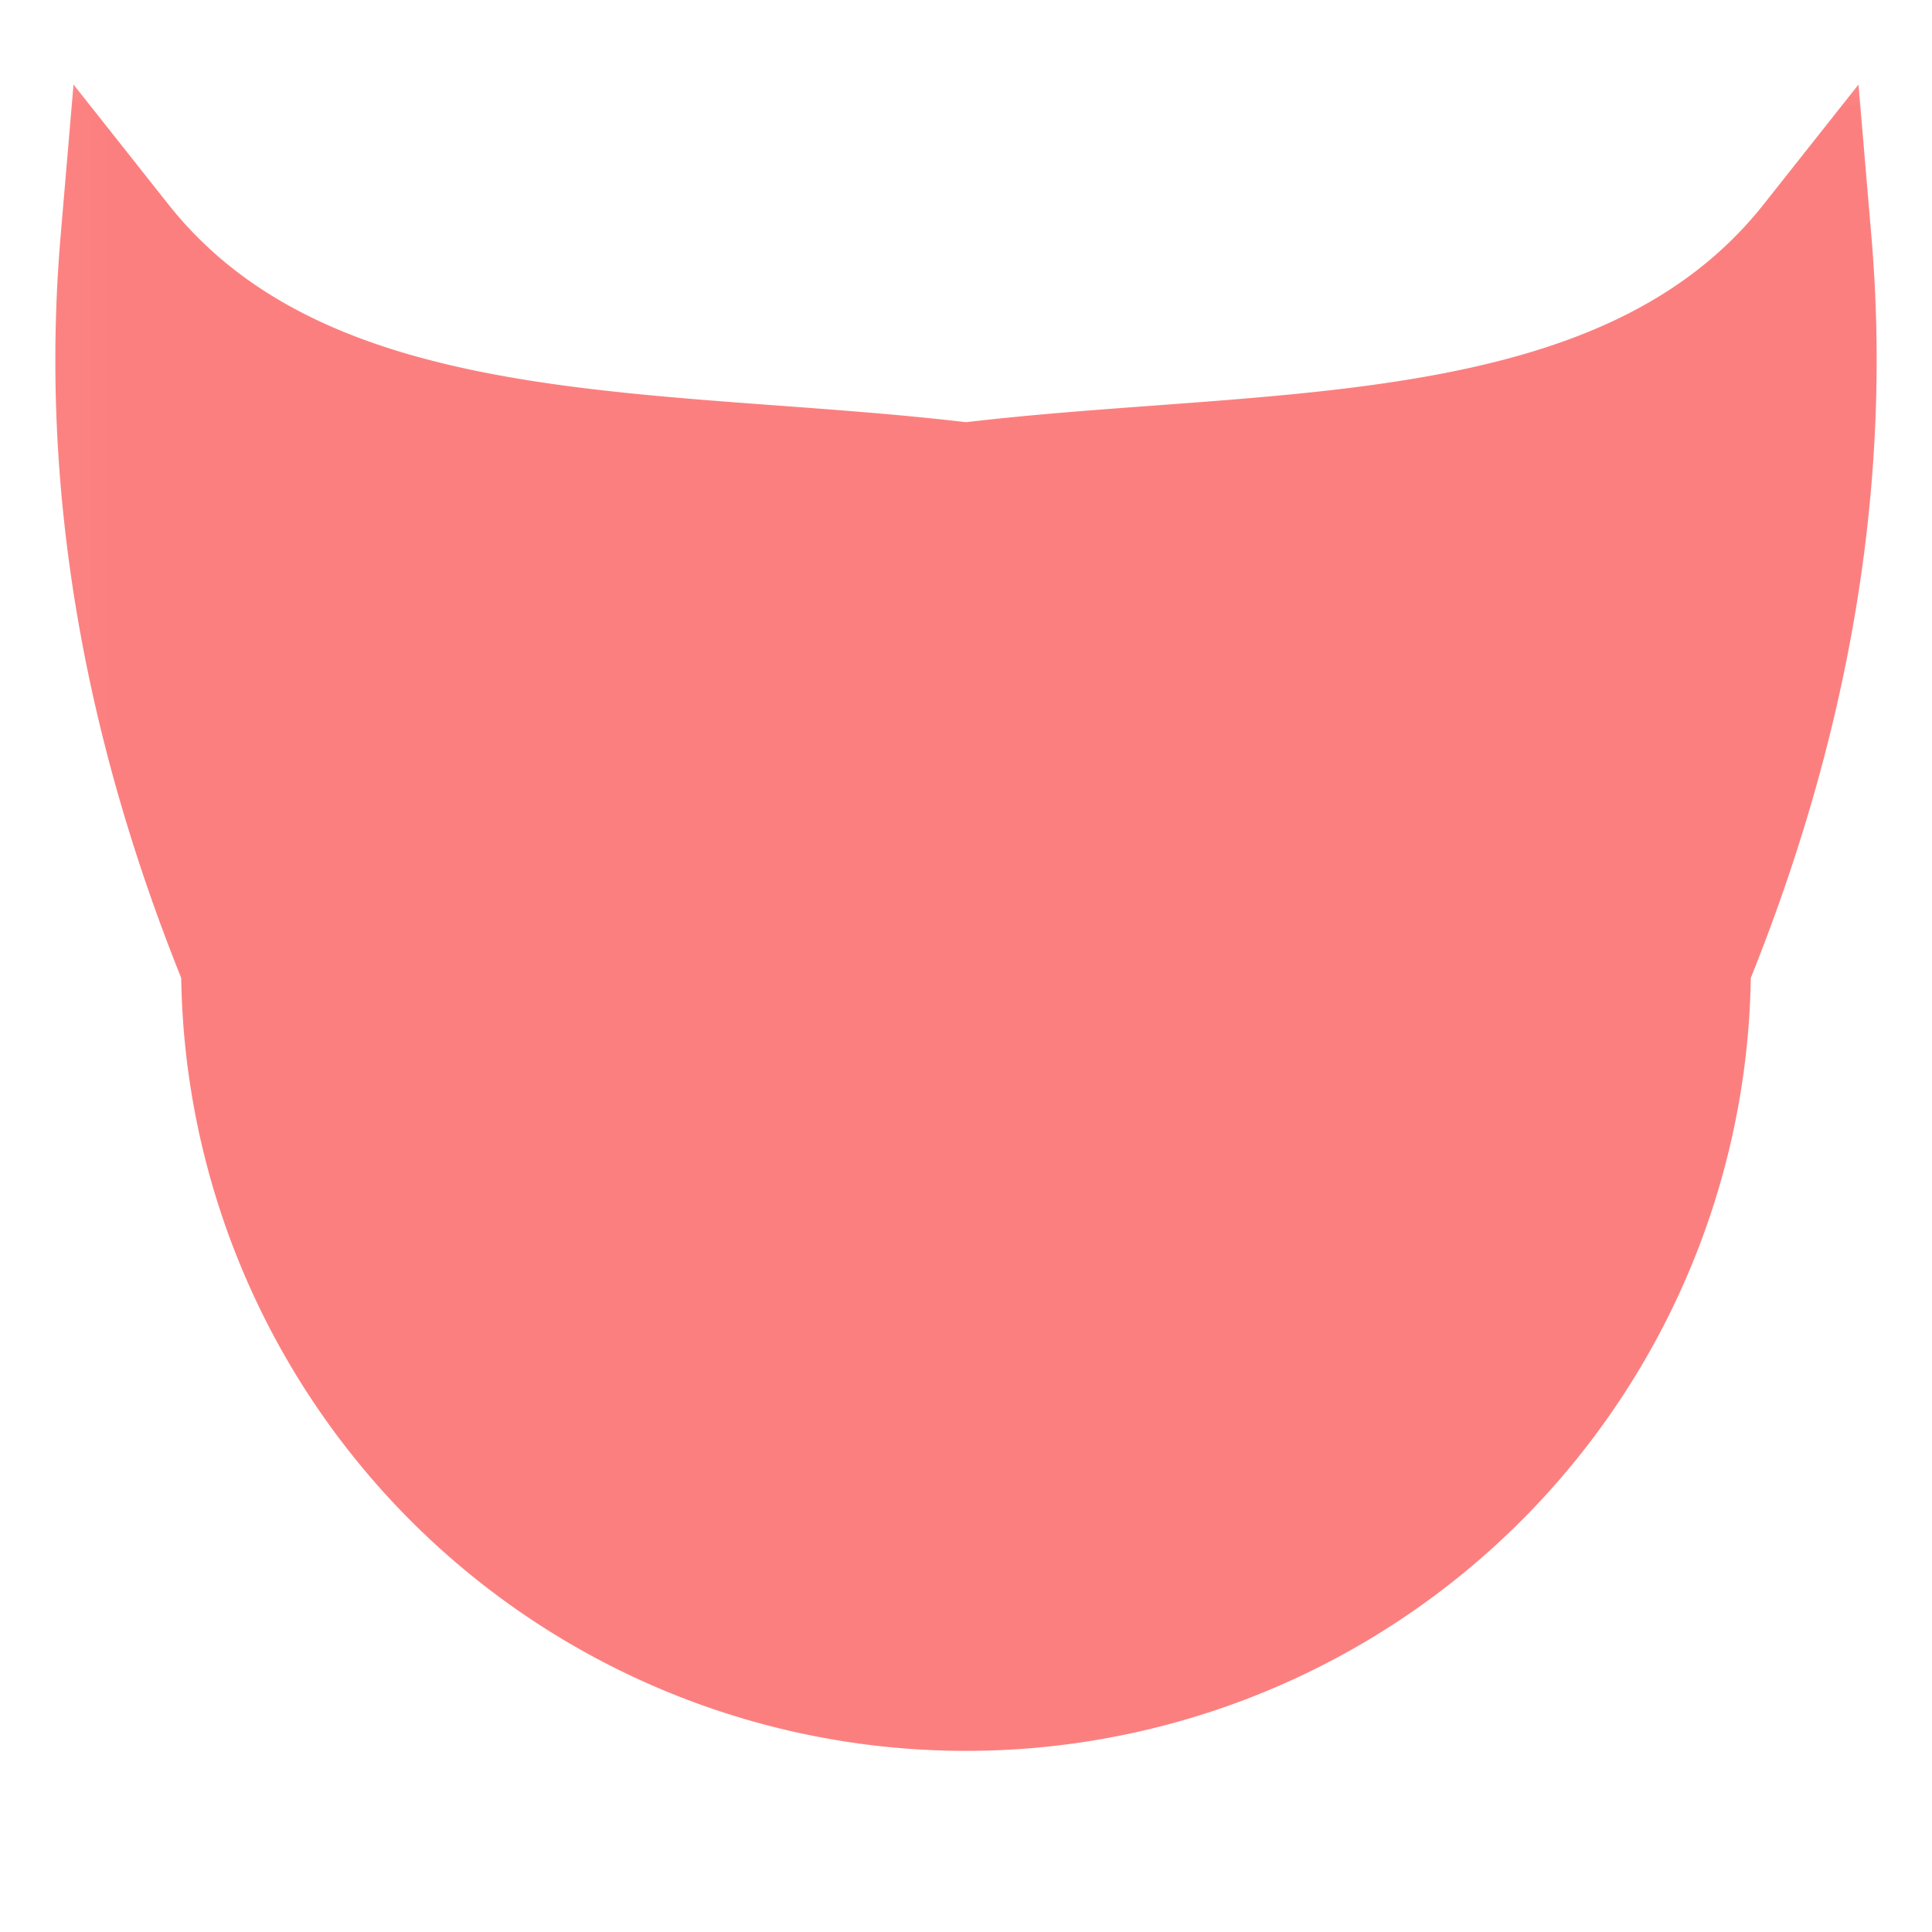 <svg xmlns="http://www.w3.org/2000/svg" width="16" height="16"><defs><mask id="a" maskUnits="userSpaceOnUse"><path d="M-.542-.3h17.084v15.8H-.542Z" style="fill:#fff;fill-opacity:1"/><path d="M7.732 9A2 2 0 0 1 5 9.732 2 2 0 0 1 4.268 7L6 8Z" style="fill:#000;fill-opacity:1;stroke:none;stroke-width:1;stroke-linecap:round;stroke-linejoin:round;stroke-dasharray:none"/><path d="M-8.234 9a2 2 0 0 1-2.732.732A2 2 0 0 1-11.698 7l1.732 1Z" style="fill:#000;fill-opacity:1;stroke:none;stroke-width:1;stroke-linecap:round;stroke-linejoin:round;stroke-dasharray:none" transform="scale(-1 1)"/><path d="M6.844 11h2.312" style="fill:none;stroke:#000;stroke-width:1;stroke-linecap:round;stroke-linejoin:round;stroke-dasharray:none;stroke-opacity:1"/></mask></defs><path d="M1 2Q.75 4.937 2 8a6 6 0 0 0 12 0q1.25-3.063 1-6c-1.541 1.947-4.446 1.69-7 2-2.554-.31-5.459-.053-7-2Z" mask="url(#a)" style="fill:#fc7f7f;fill-opacity:1;stroke:#fc7f7f;stroke-width:1;stroke-linecap:round;stroke-linejoin:miter;stroke-dasharray:none;stroke-opacity:1"/></svg>